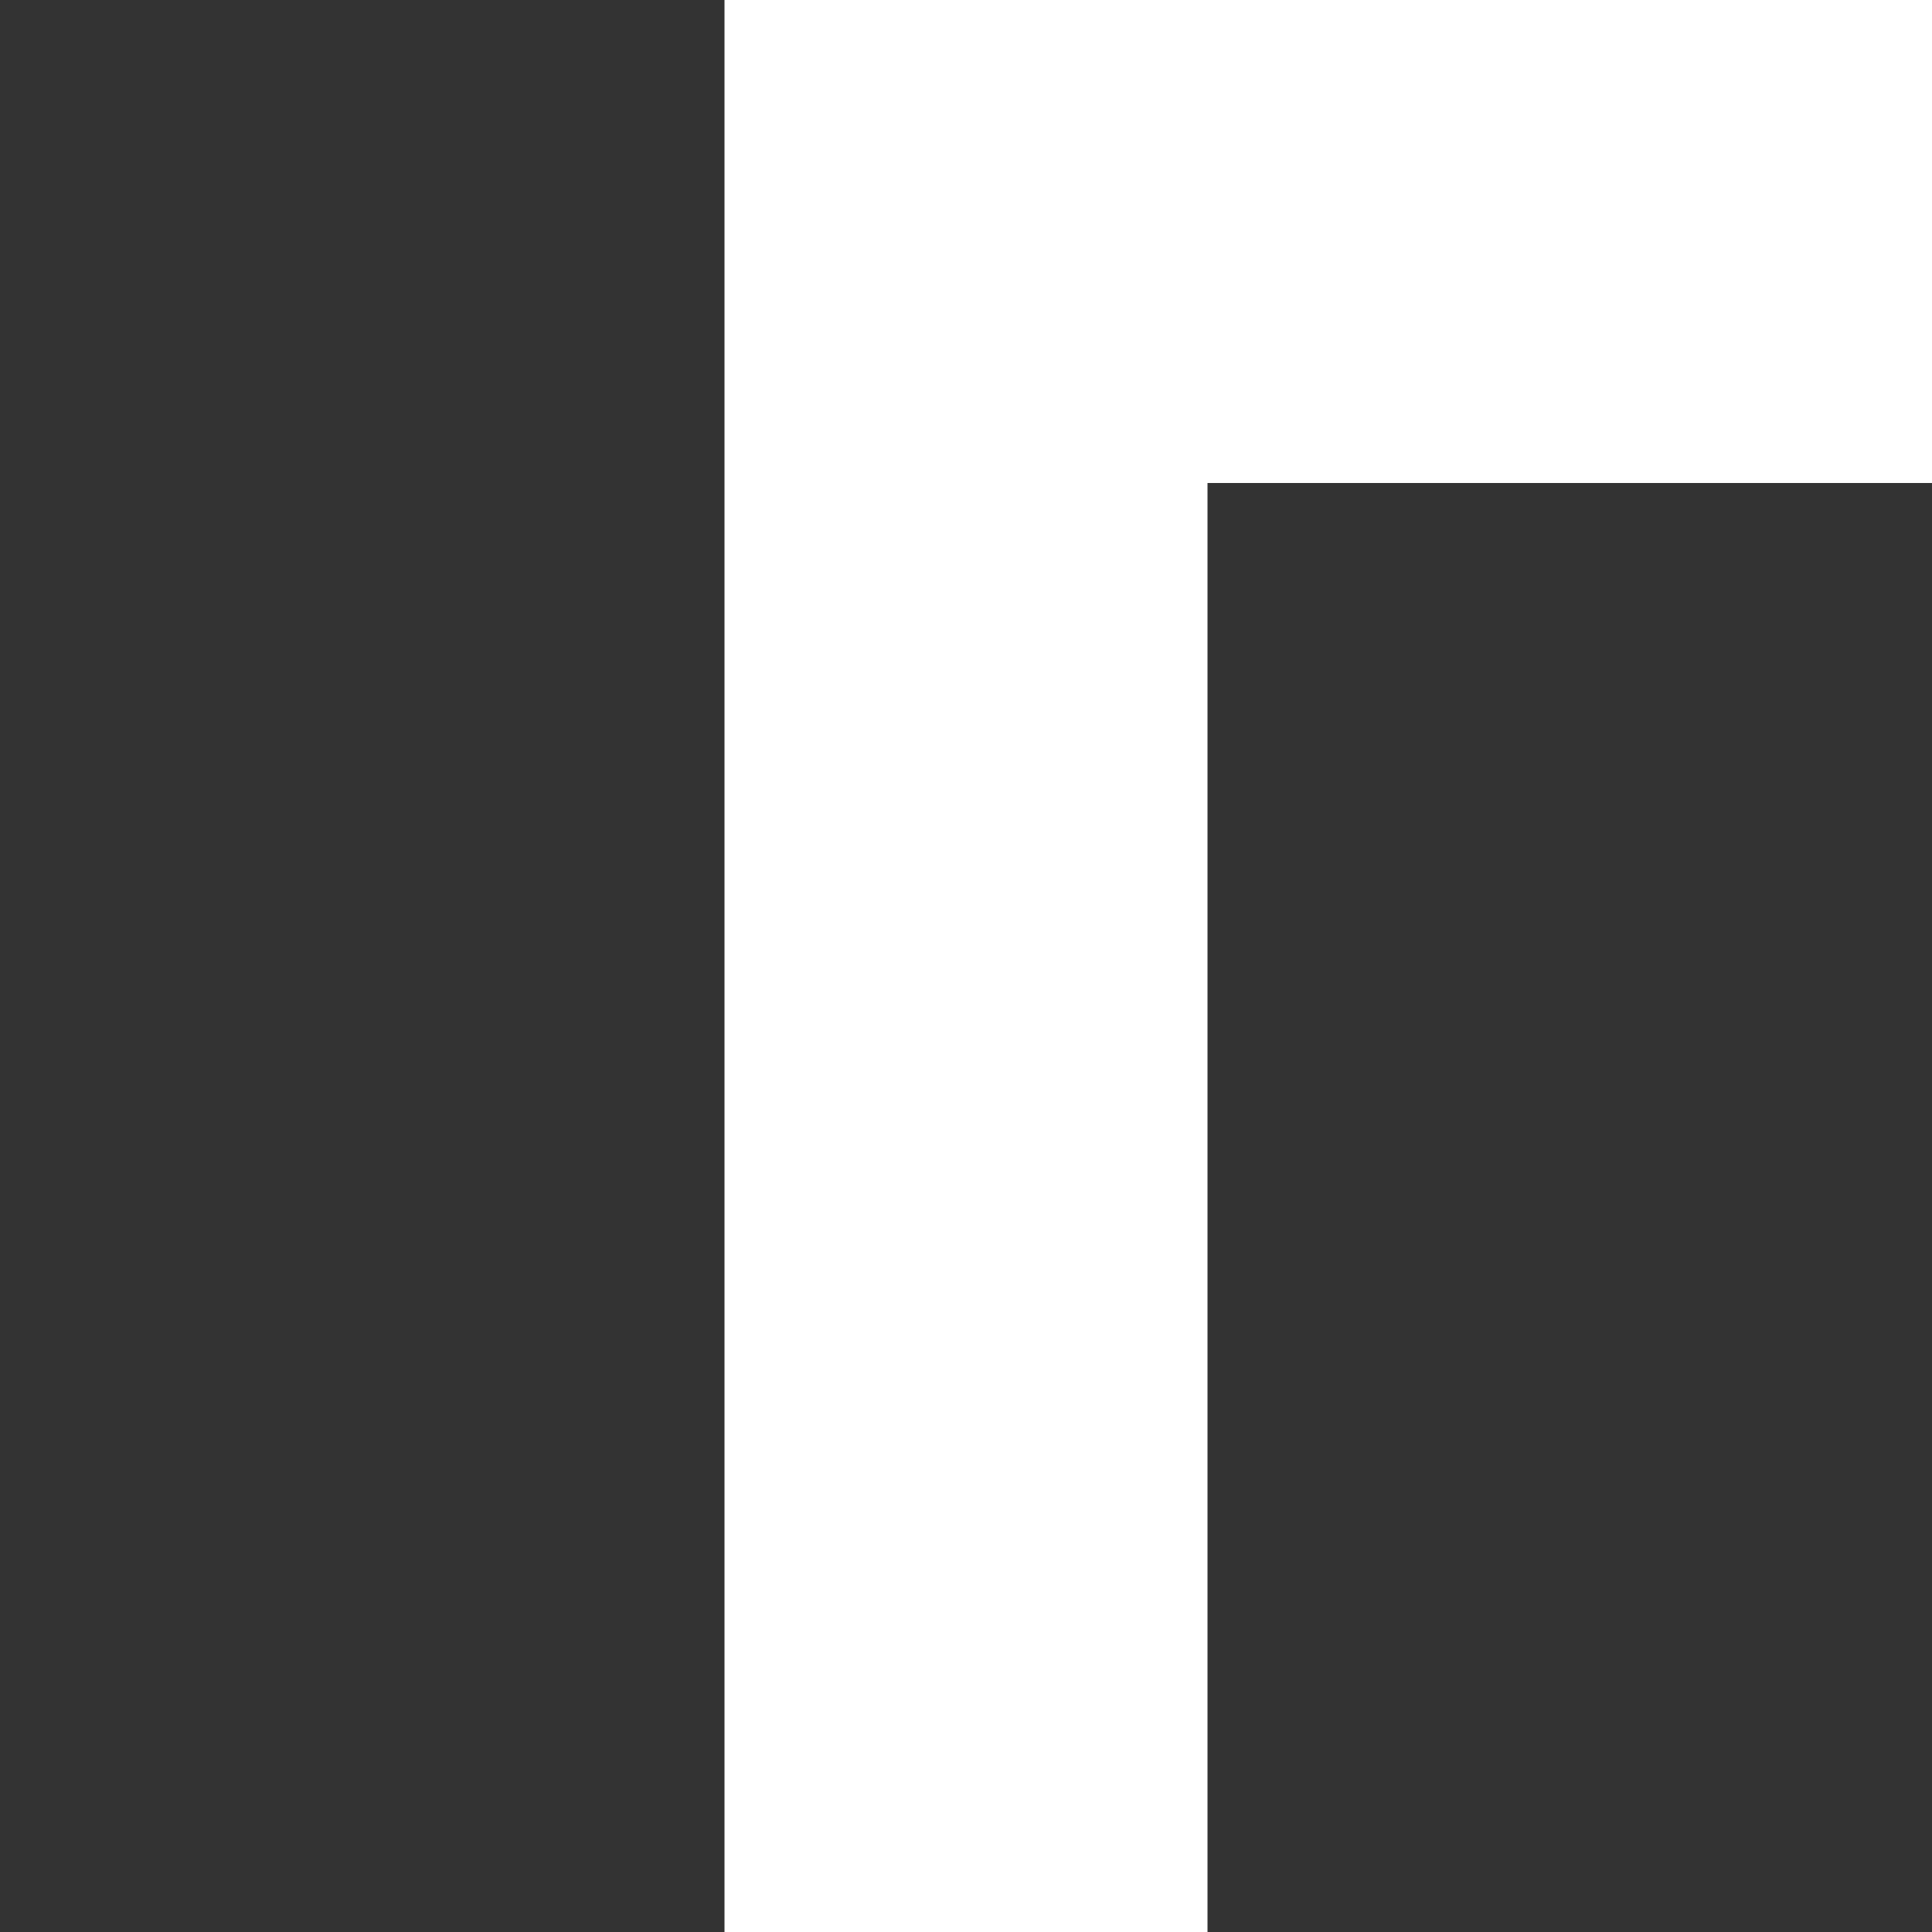 <svg xmlns="http://www.w3.org/2000/svg" x="0px" y="0px"
width="8" height="8"
viewBox="0 0 8 8"
style="fill:#FFFFFF;">
<rect x="0" y="0" width="8" height="8" fill="#333333" stroke="none"/>
<path d="M 3 0 L 3 24 L 21 24 L 21 7 L 14 0 Z M 5 2 L 13 2 L 13 8 L 19 8 L 19 22 L 5 22 Z"></path>
</svg>
